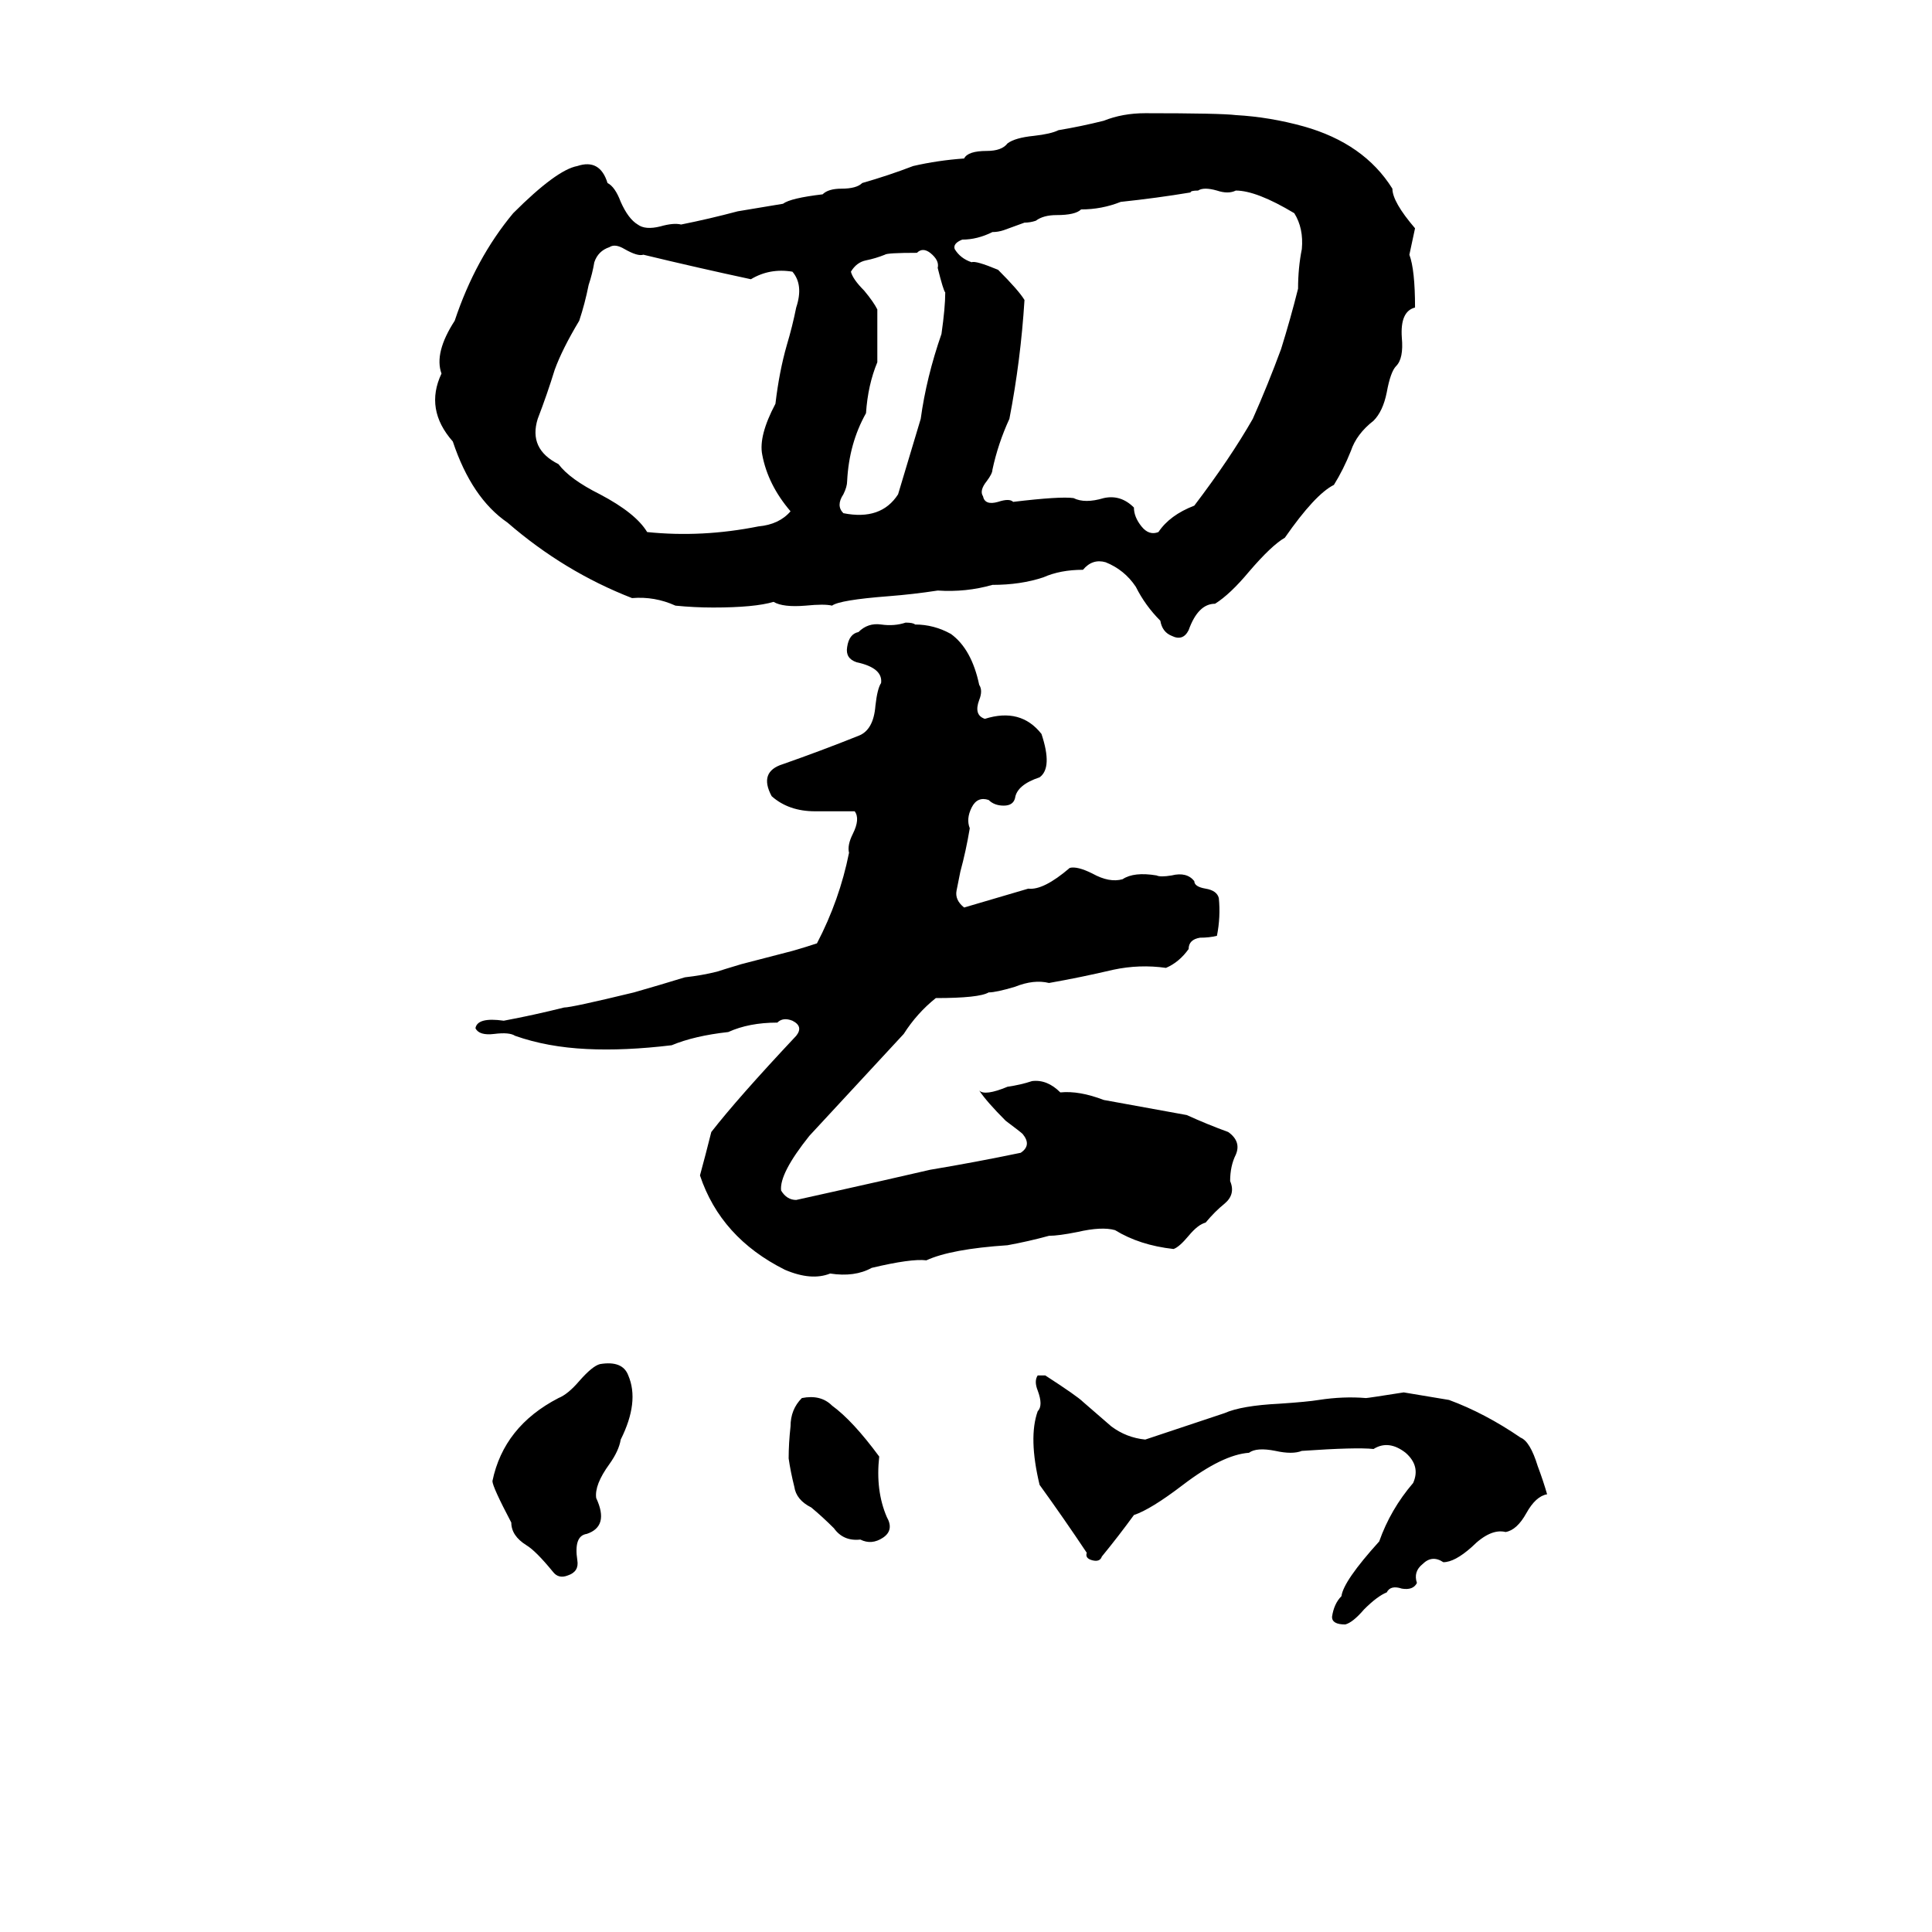 <svg xmlns="http://www.w3.org/2000/svg" viewBox="0 -800 1024 1024">
	<path fill="#000000" d="M607 -740Q647 -740 655 -739Q673 -738 691 -733Q723 -724 738 -700Q738 -693 750 -679L747 -665Q750 -657 750 -637Q742 -635 743 -621Q744 -610 740 -606Q737 -603 735 -592Q733 -582 728 -577Q719 -570 716 -561Q712 -551 707 -543Q697 -538 681 -515Q674 -511 662 -497Q652 -485 644 -480Q635 -480 630 -466Q627 -460 621 -463Q616 -465 615 -471Q607 -479 602 -489Q596 -498 586 -502Q579 -504 574 -498Q562 -498 553 -494Q541 -490 526 -490Q512 -486 497 -487Q484 -485 471 -484Q445 -482 441 -479Q437 -480 427 -479Q415 -478 410 -481Q400 -478 378 -478Q368 -478 358 -479Q347 -484 335 -483Q299 -497 269 -523Q250 -536 240 -566Q225 -583 234 -602Q230 -613 241 -630Q252 -663 272 -687Q295 -710 306 -712Q318 -716 322 -703Q326 -701 329 -693Q333 -684 338 -681Q342 -678 350 -680Q357 -682 361 -681Q376 -684 391 -688Q403 -690 415 -692Q419 -695 436 -697Q439 -700 446 -700Q454 -700 457 -703Q471 -707 484 -712Q497 -715 511 -716Q513 -720 523 -720Q531 -720 534 -724Q538 -727 548 -728Q557 -729 561 -731Q573 -733 585 -736Q595 -740 607 -740ZM635 -699Q631 -699 631 -698Q613 -695 594 -693Q584 -689 573 -689Q570 -686 560 -686Q553 -686 549 -683Q546 -682 543 -682L532 -678Q529 -677 526 -677Q518 -673 510 -673Q505 -671 506 -668Q509 -663 515 -661Q517 -662 529 -657Q540 -646 543 -641Q541 -609 535 -578Q529 -565 526 -551Q526 -549 523 -545Q519 -540 521 -537Q522 -532 529 -534Q535 -536 537 -534Q562 -537 569 -536Q575 -533 585 -536Q594 -538 601 -531Q601 -526 605 -521Q609 -516 614 -518Q620 -527 633 -532Q652 -557 664 -578Q672 -596 679 -615Q684 -631 688 -647Q688 -658 690 -668Q691 -679 686 -687Q666 -699 655 -699Q651 -697 645 -699Q638 -701 635 -699ZM323 -669Q317 -667 315 -661Q314 -655 312 -649Q310 -639 307 -630Q298 -615 294 -604Q290 -591 285 -578Q280 -562 296 -554Q302 -546 318 -538Q337 -528 343 -518Q372 -515 402 -521Q413 -522 419 -529Q407 -543 404 -559Q402 -569 411 -586Q413 -603 417 -617Q420 -627 422 -637Q426 -649 420 -656Q408 -658 398 -652Q370 -658 341 -665Q338 -664 331 -668Q326 -671 323 -669ZM486 -666Q470 -666 469 -665Q464 -663 459 -662Q454 -661 451 -656Q452 -652 458 -646Q463 -640 465 -636Q465 -622 465 -608Q460 -596 459 -581Q450 -565 449 -545Q449 -542 447 -538Q443 -532 447 -528Q467 -524 476 -538Q482 -558 488 -578Q491 -600 499 -623Q501 -637 501 -645Q500 -646 497 -658Q498 -662 493 -666Q489 -669 486 -666ZM585 -217Q607 -213 629 -209Q640 -204 651 -200Q658 -195 655 -188Q652 -182 652 -174Q655 -167 649 -162Q644 -158 639 -152Q635 -151 630 -145Q625 -139 622 -138Q604 -140 591 -148Q584 -150 571 -147Q561 -145 556 -145Q545 -142 534 -140Q504 -138 491 -132Q483 -133 462 -128Q453 -123 440 -125Q430 -121 416 -127Q382 -144 371 -177Q374 -188 377 -200Q391 -218 422 -251Q426 -256 420 -259Q415 -261 412 -258Q397 -258 386 -253Q368 -251 356 -246Q331 -243 311 -244Q290 -245 273 -251Q270 -253 262 -252Q254 -251 252 -255Q253 -261 267 -259Q283 -262 299 -266Q303 -266 336 -274Q350 -278 363 -282Q372 -283 380 -285Q383 -286 393 -289L420 -296Q427 -298 433 -300Q445 -323 450 -348Q449 -352 452 -358Q456 -366 453 -370Q443 -370 432 -370Q418 -370 409 -378Q402 -391 415 -395Q435 -402 455 -410Q463 -413 464 -426Q465 -435 467 -438Q468 -446 454 -449Q448 -451 449 -457Q450 -464 455 -465Q460 -470 467 -469Q474 -468 480 -470Q484 -470 485 -469Q495 -469 504 -464Q515 -456 519 -437Q521 -434 519 -429Q516 -421 522 -419Q541 -425 552 -411Q558 -393 551 -388Q539 -384 538 -377Q537 -373 532 -373Q527 -373 524 -376Q518 -378 515 -372Q512 -366 514 -361Q512 -349 509 -338Q508 -333 507 -328Q506 -323 511 -319Q528 -324 545 -329Q553 -328 567 -340Q571 -341 579 -337Q588 -332 595 -334Q601 -338 613 -336Q615 -335 621 -336Q629 -338 633 -333Q633 -330 639 -329Q645 -328 646 -324Q647 -314 645 -304Q641 -303 636 -303Q630 -302 630 -297Q625 -290 618 -287Q604 -289 590 -286Q573 -282 556 -279Q548 -281 538 -277Q528 -274 524 -274Q519 -271 496 -271Q486 -263 479 -252Q454 -225 429 -198Q413 -178 414 -169Q417 -164 422 -164Q431 -166 440 -168Q467 -174 493 -180Q517 -184 541 -189Q547 -193 542 -199Q541 -200 533 -206Q523 -216 519 -222Q522 -219 534 -224Q541 -225 547 -227Q555 -228 562 -221Q572 -222 585 -217ZM318 -77Q330 -79 333 -71Q339 -57 329 -37Q328 -31 323 -24Q315 -13 316 -6Q323 9 311 13Q304 14 306 27Q307 33 301 35Q296 37 293 33Q284 22 279 19Q271 14 271 7Q261 -12 261 -15Q267 -44 296 -59Q301 -61 307 -68Q314 -76 318 -77ZM550 -71H554Q571 -60 574 -57Q581 -51 589 -44Q597 -38 607 -37Q628 -44 649 -51Q658 -55 678 -56Q693 -57 699 -58Q712 -60 724 -59Q725 -59 744 -62Q756 -60 768 -58Q787 -51 806 -38Q811 -36 815 -23Q818 -15 820 -8Q814 -7 809 2Q804 11 798 12Q790 10 780 20Q771 28 765 28Q759 24 754 29Q749 33 751 39Q749 43 743 42Q737 40 735 44Q730 46 723 53Q717 60 713 61Q706 61 706 57Q707 50 711 46Q712 38 731 17Q737 0 749 -14Q753 -23 745 -30Q736 -37 728 -32Q719 -33 690 -31Q685 -29 676 -31Q666 -33 662 -30Q648 -29 627 -13Q610 0 601 3Q593 14 584 25Q583 28 579 27Q575 26 576 23Q564 5 551 -13Q545 -38 550 -52Q553 -55 550 -63Q548 -68 550 -71ZM425 -59Q435 -61 441 -55Q452 -47 466 -28Q464 -10 470 4Q474 11 468 15Q462 19 456 16Q447 17 442 10Q436 4 430 -1Q422 -5 421 -12Q419 -20 418 -27Q418 -35 419 -44Q419 -53 425 -59Z"/>
</svg>